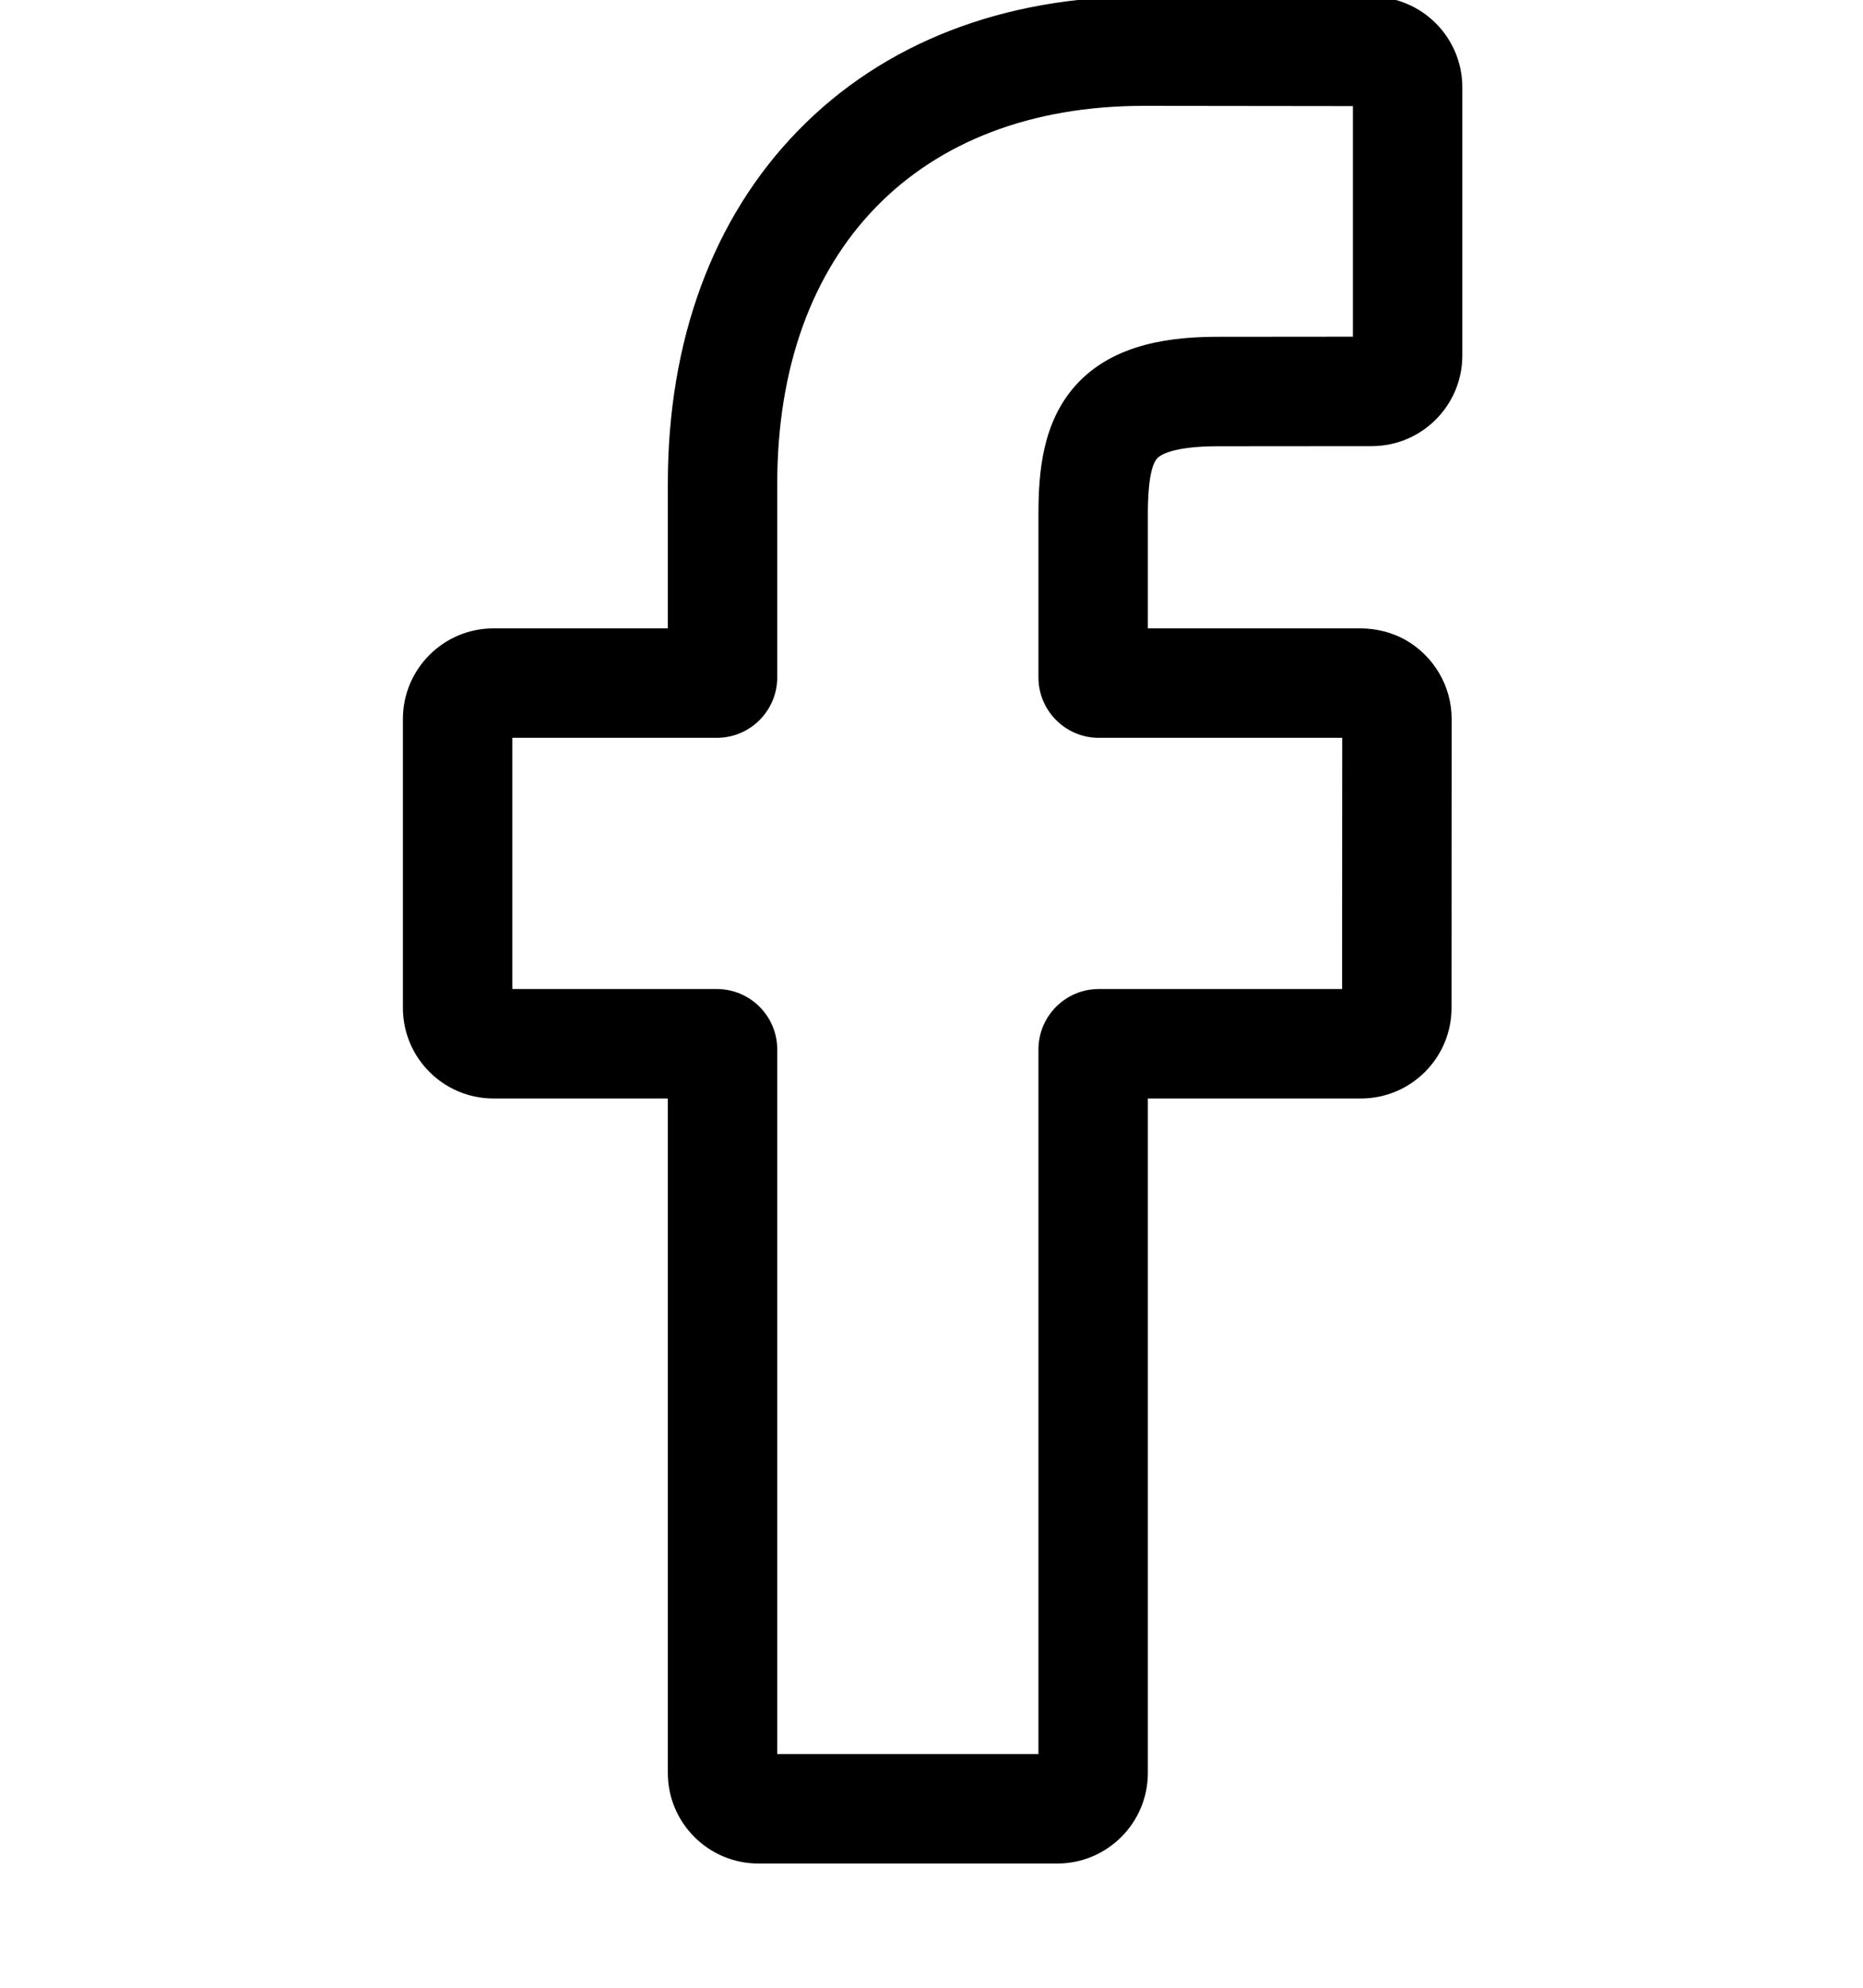 <svg id="facebook" width="15" height="16" viewBox="0 0 15 16" fill="none" xmlns="http://www.w3.org/2000/svg">
<g clip-path="url(#clip0_869_1920)">
<path d="M8.513 15H6.106C5.704 15 5.377 14.673 5.377 14.271V8.842H3.973C3.571 8.842 3.244 8.515 3.244 8.113V5.787C3.244 5.385 3.571 5.058 3.973 5.058H5.377V3.893C5.377 2.738 5.74 1.755 6.426 1.051C7.115 0.344 8.078 -0.029 9.211 -0.029L11.046 -0.026C11.448 -0.026 11.774 0.301 11.774 0.703V2.862C11.774 3.264 11.447 3.591 11.045 3.591L9.809 3.592C9.432 3.592 9.336 3.667 9.316 3.691C9.282 3.729 9.242 3.838 9.242 4.138V5.058H10.952C11.081 5.058 11.206 5.09 11.313 5.149C11.544 5.279 11.688 5.523 11.688 5.787L11.687 8.113C11.687 8.515 11.36 8.842 10.958 8.842H9.242V14.271C9.242 14.673 8.915 15 8.513 15ZM6.258 14.119H8.361V8.448C8.361 8.179 8.579 7.961 8.847 7.961H10.806L10.807 5.939H8.847C8.579 5.939 8.361 5.721 8.361 5.452V4.138C8.361 3.793 8.396 3.402 8.655 3.108C8.969 2.752 9.464 2.711 9.809 2.711L10.893 2.71V0.854L9.21 0.852C7.389 0.852 6.258 2.017 6.258 3.893V5.452C6.258 5.721 6.04 5.939 5.771 5.939H4.125V7.961H5.771C6.04 7.961 6.258 8.179 6.258 8.448V14.119ZM11.044 0.855H11.045H11.044Z" fill="black"/>
</g>
<defs>
<clipPath id="clip0_869_1920">
<rect width="15" height="15.029" fill="white"/>
</clipPath>
</defs>
</svg>
